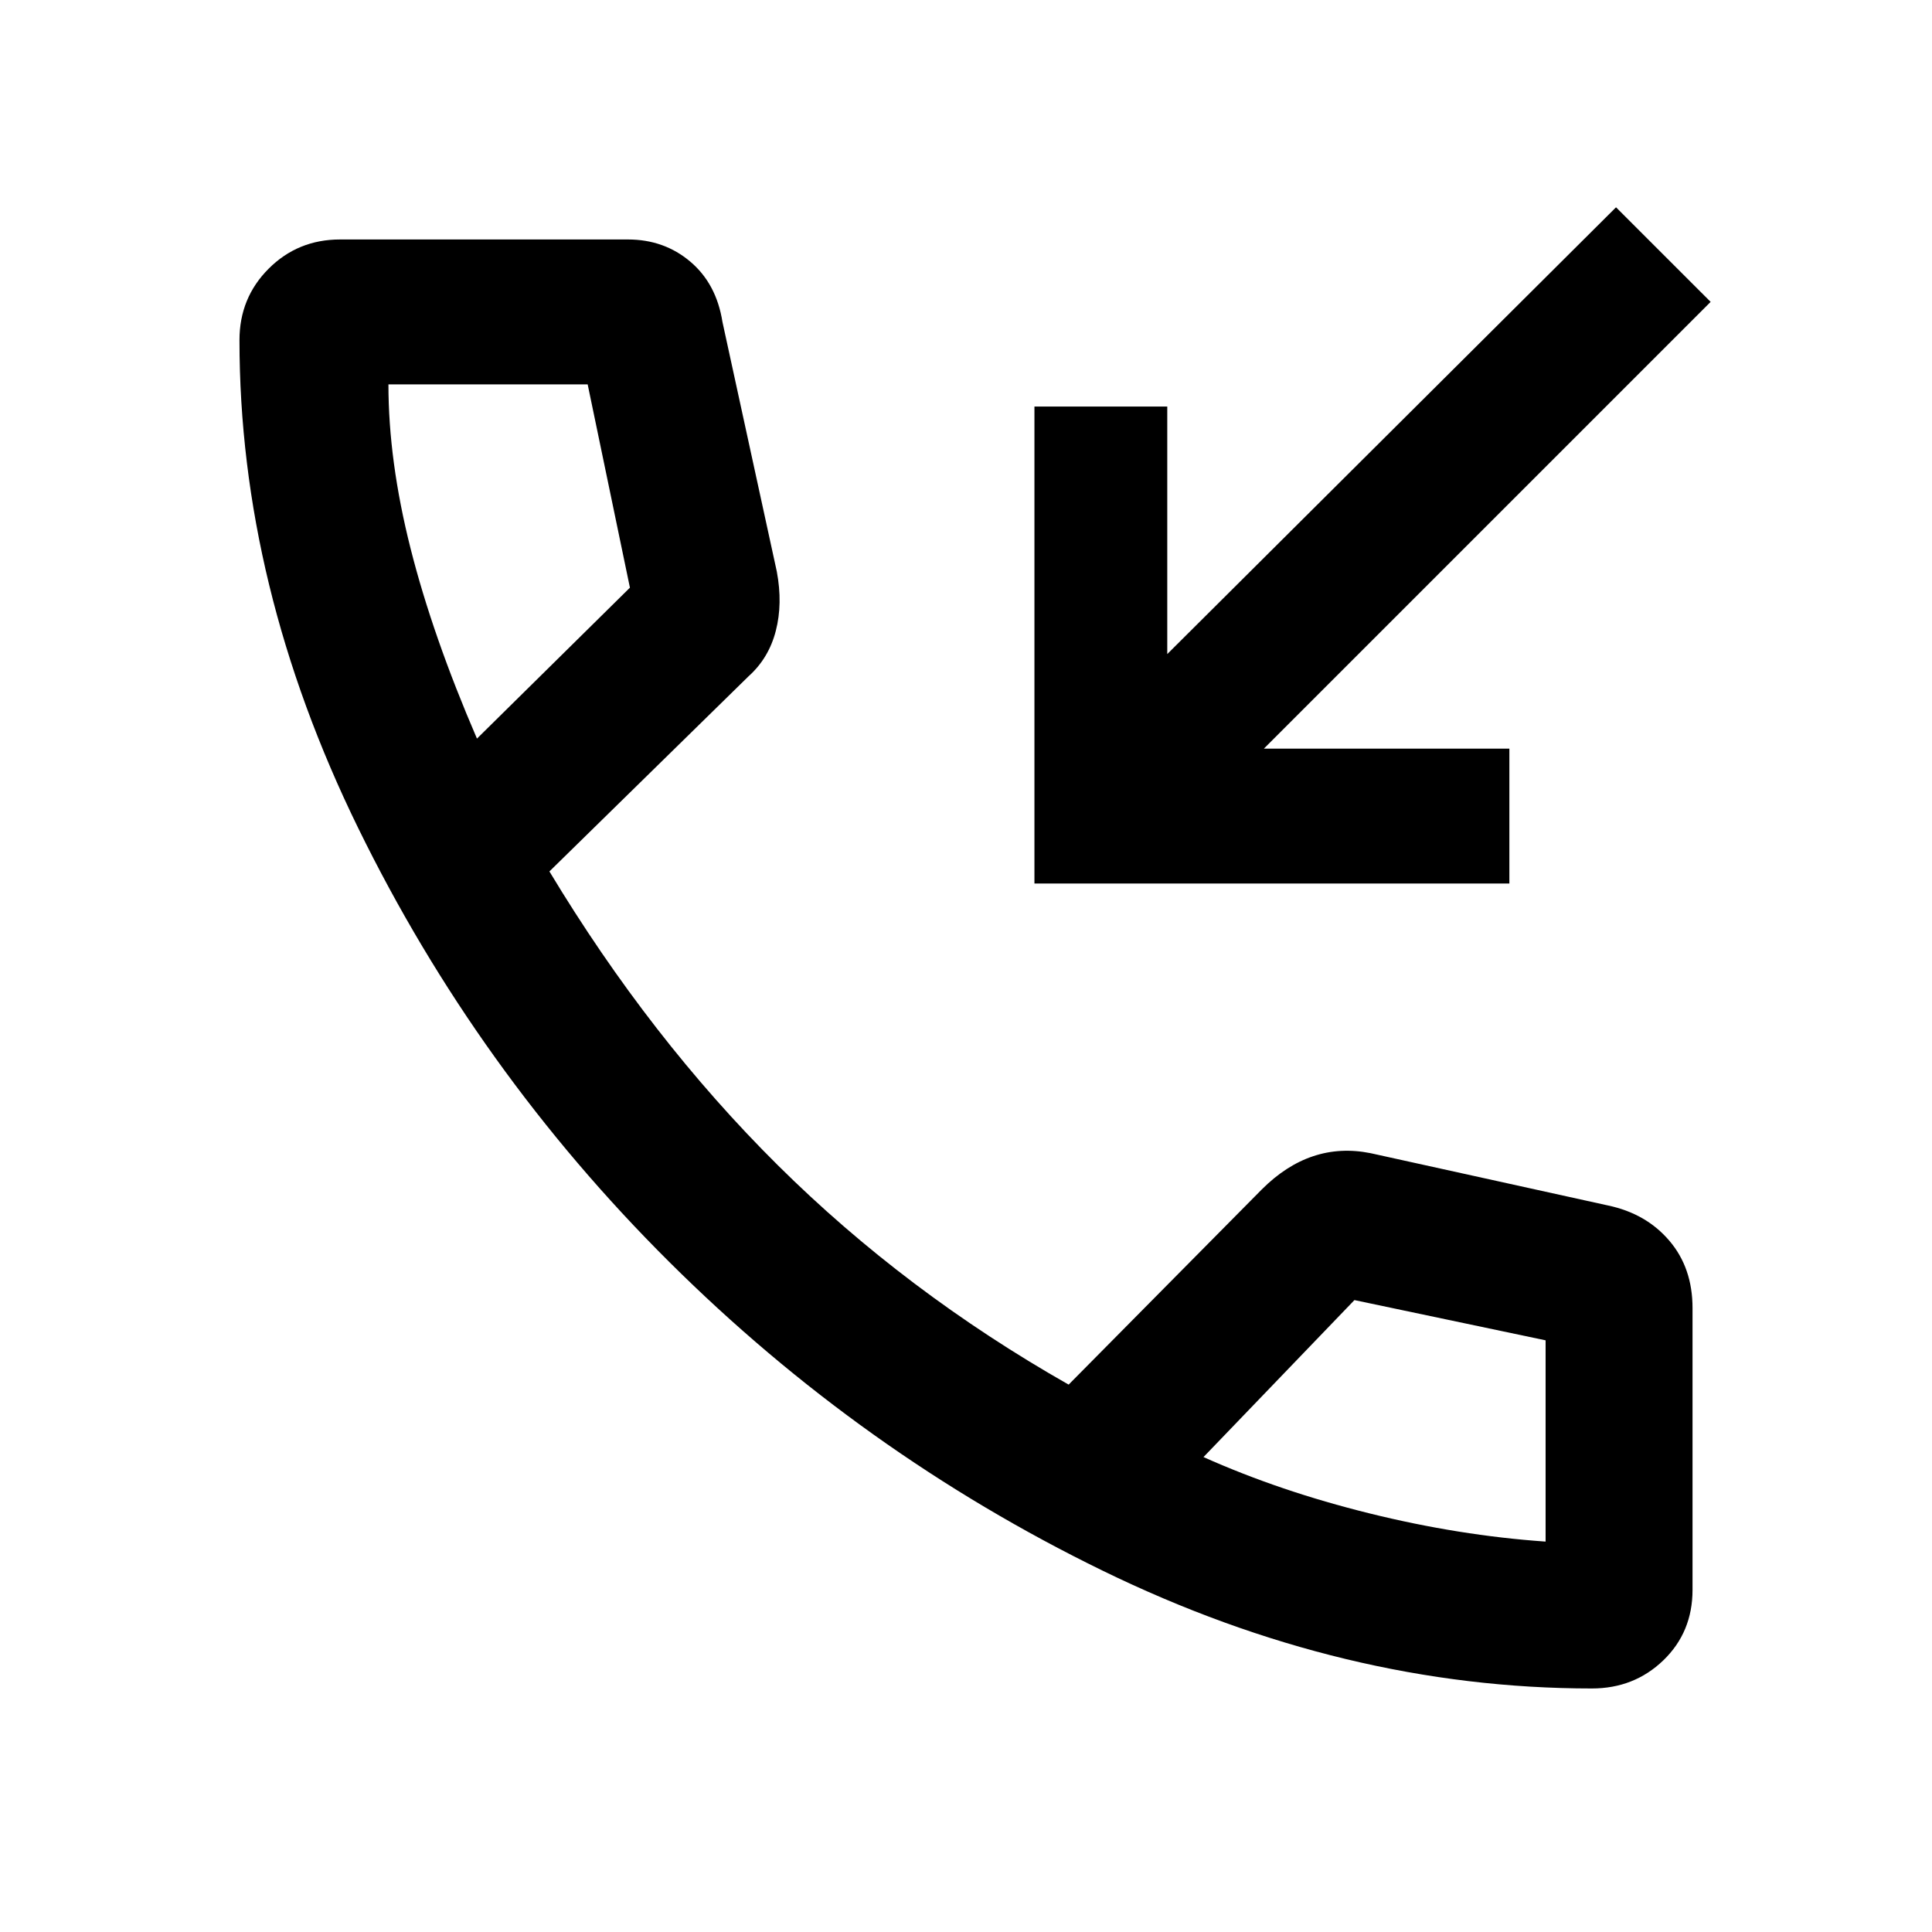 <svg xmlns="http://www.w3.org/2000/svg" height="40" width="40"><path d="M21.417 18.292V8.417h2.75v5.125l9.291-9.25 1.959 1.958-9.25 9.25h5.083v2.792Zm11.541 16.666q-5.125 0-10.125-2.437-5-2.438-8.979-6.396-3.979-3.958-6.437-8.979-2.459-5.021-2.459-10.104 0-.875.604-1.479.605-.605 1.48-.605H13q.75 0 1.292.459.541.458.666 1.25l1.125 5.166q.125.667-.021 1.229-.145.563-.562.938l-4.125 4.042q2.083 3.458 4.729 6.083t6.021 4.542l4-4.042q.5-.5 1.063-.687.562-.188 1.187-.063l4.917 1.083q.791.167 1.27.73.48.562.48 1.395v5.834q0 .875-.604 1.458-.605.583-1.48.583ZM9.875 15.292l3.167-3.125-.875-4.209H8.042q0 1.584.458 3.396.458 1.813 1.375 3.938ZM32 31.917V27.75l-3.958-.833-3.125 3.25q1.583.708 3.437 1.166 1.854.459 3.646.584Zm-7.083-1.75ZM9.875 15.292Z"/></svg>